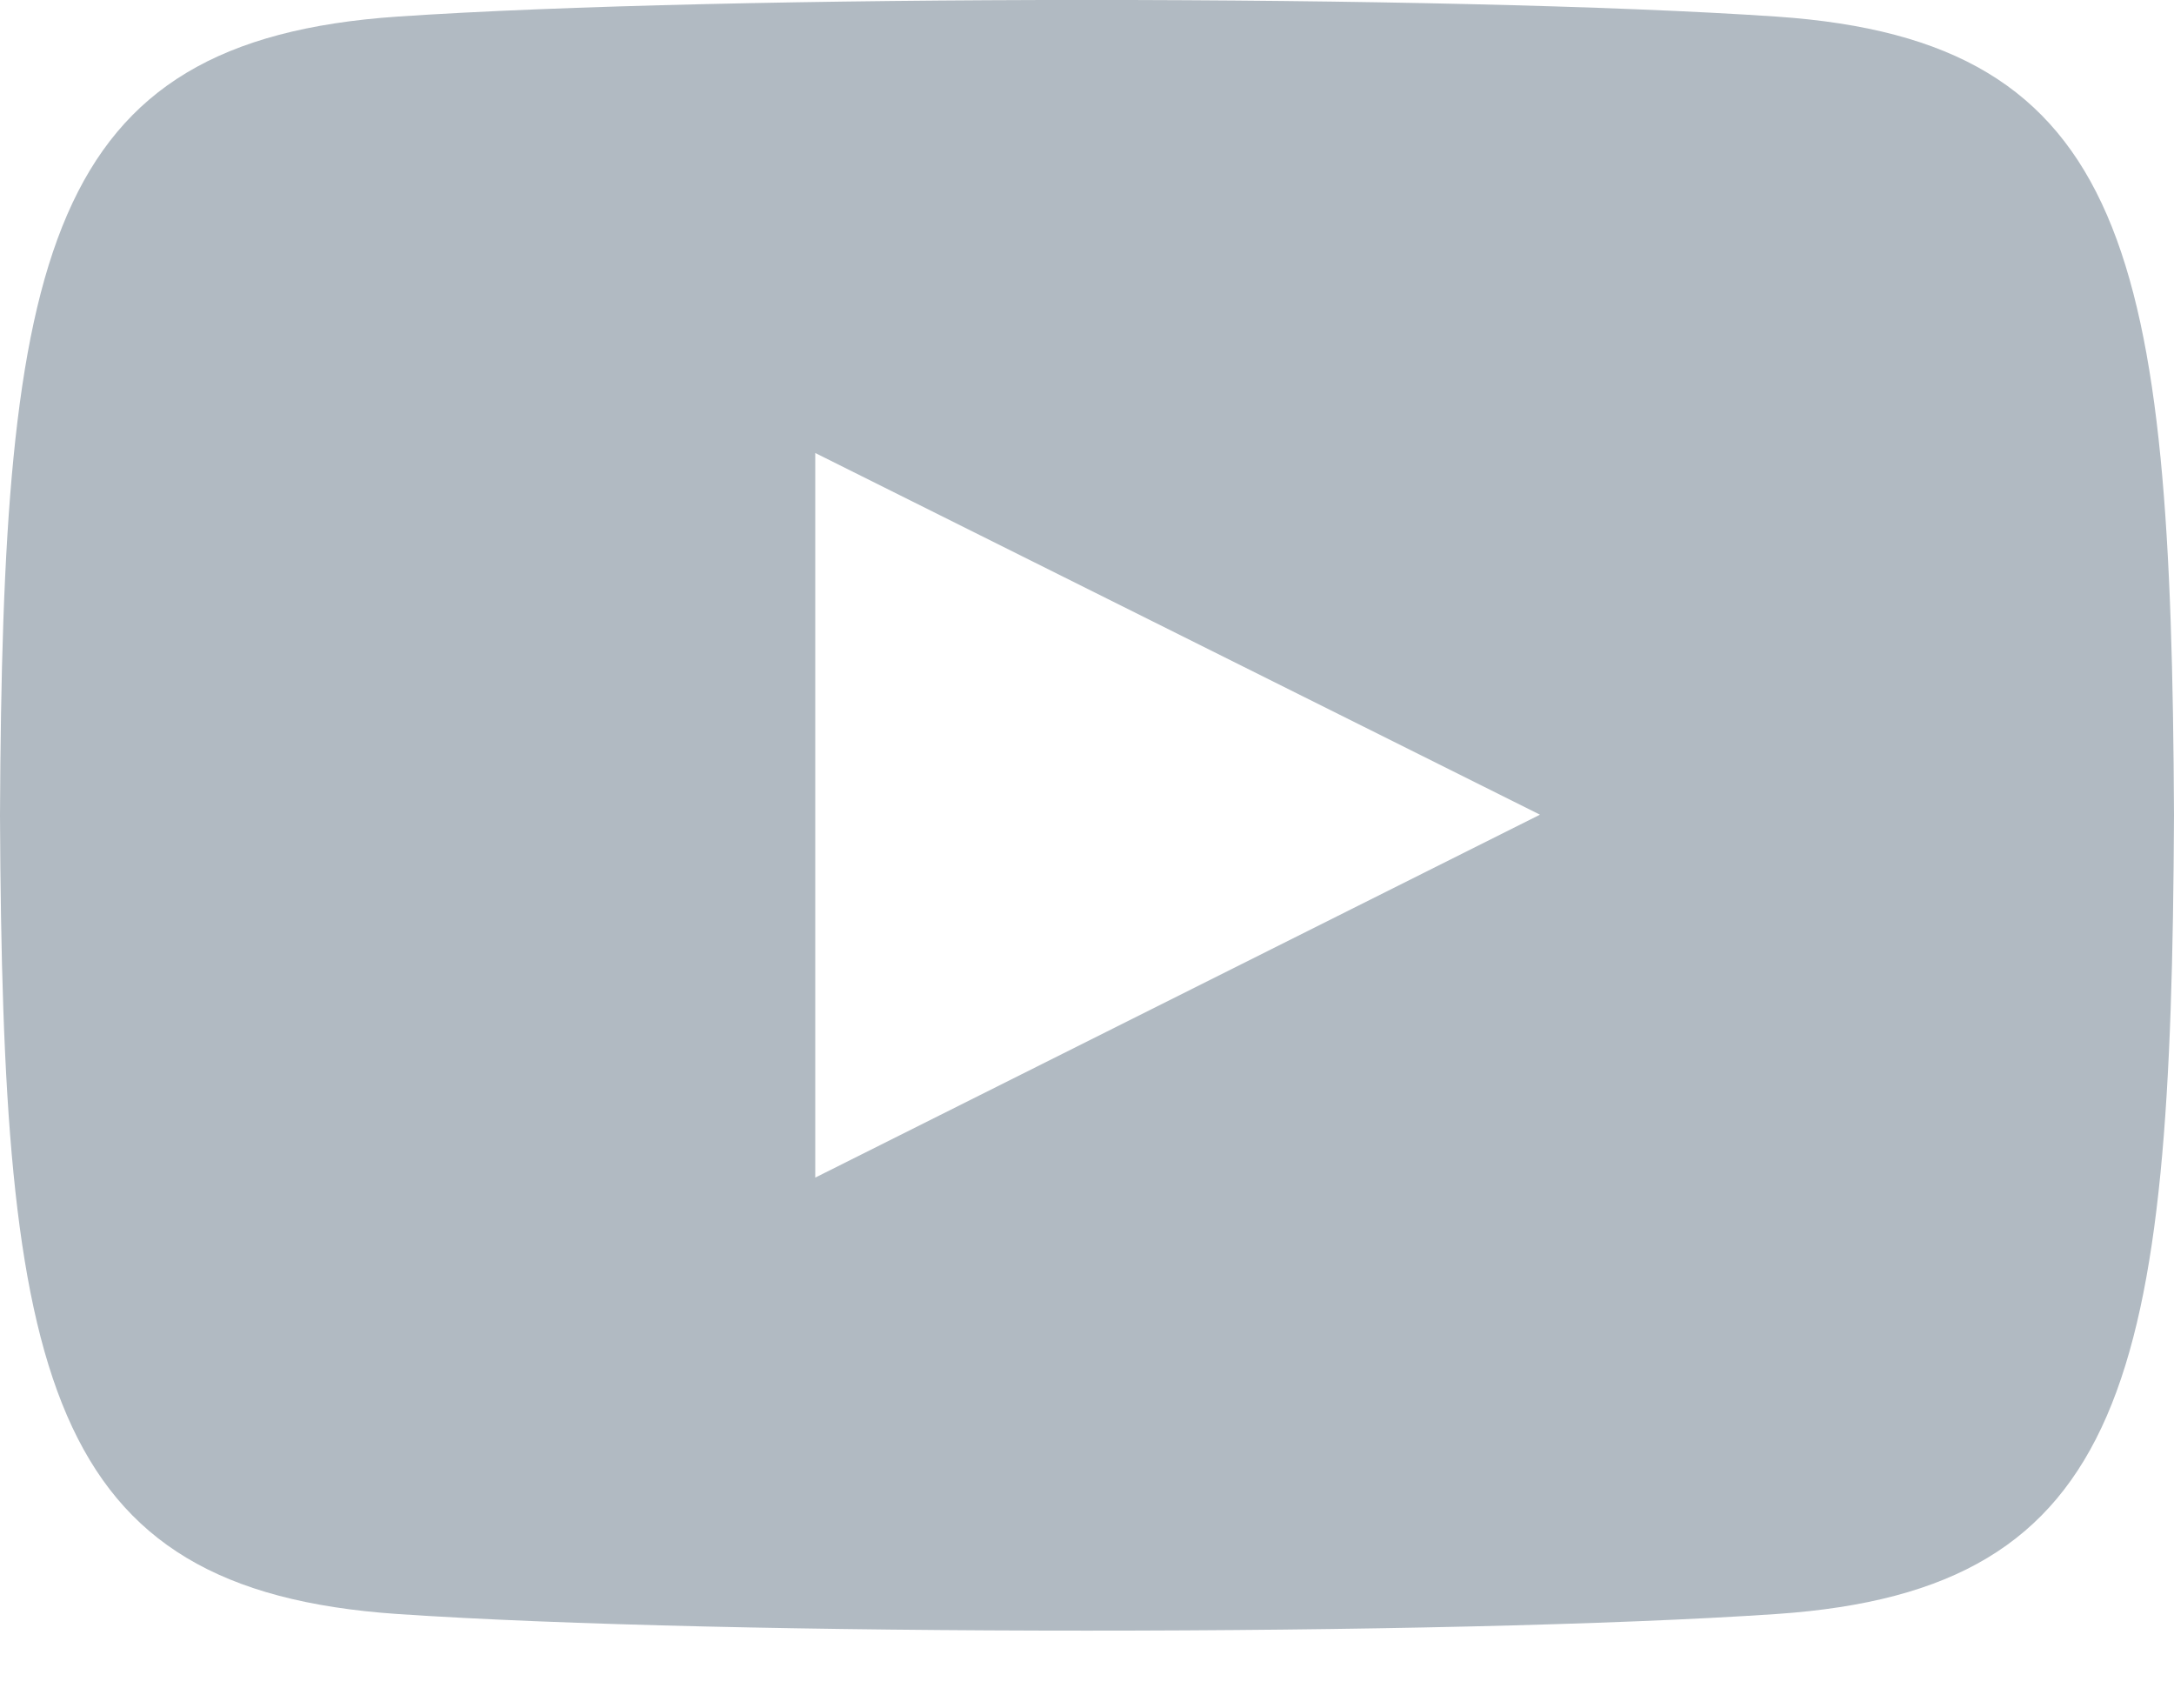<svg
              width="14"
              height="11"
              viewBox="0 0 14 11"
              fill="none"
              xmlns="http://www.w3.org/2000/svg"
            >
              <path
                d="M11.442 0.107C9.34 -0.036 4.657 -0.036 2.558 0.107C0.285 0.263 0.017 1.636 0 5.25C0.017 8.858 0.282 10.237 2.558 10.393C4.658 10.536 9.34 10.536 11.442 10.393C13.715 10.237 13.983 8.864 14 5.25C13.983 1.642 13.718 0.263 11.442 0.107ZM5.25 7.583V2.917L9.917 5.246L5.25 7.583Z"
                fill="#B1BAC2"
              ></path>
            </svg>